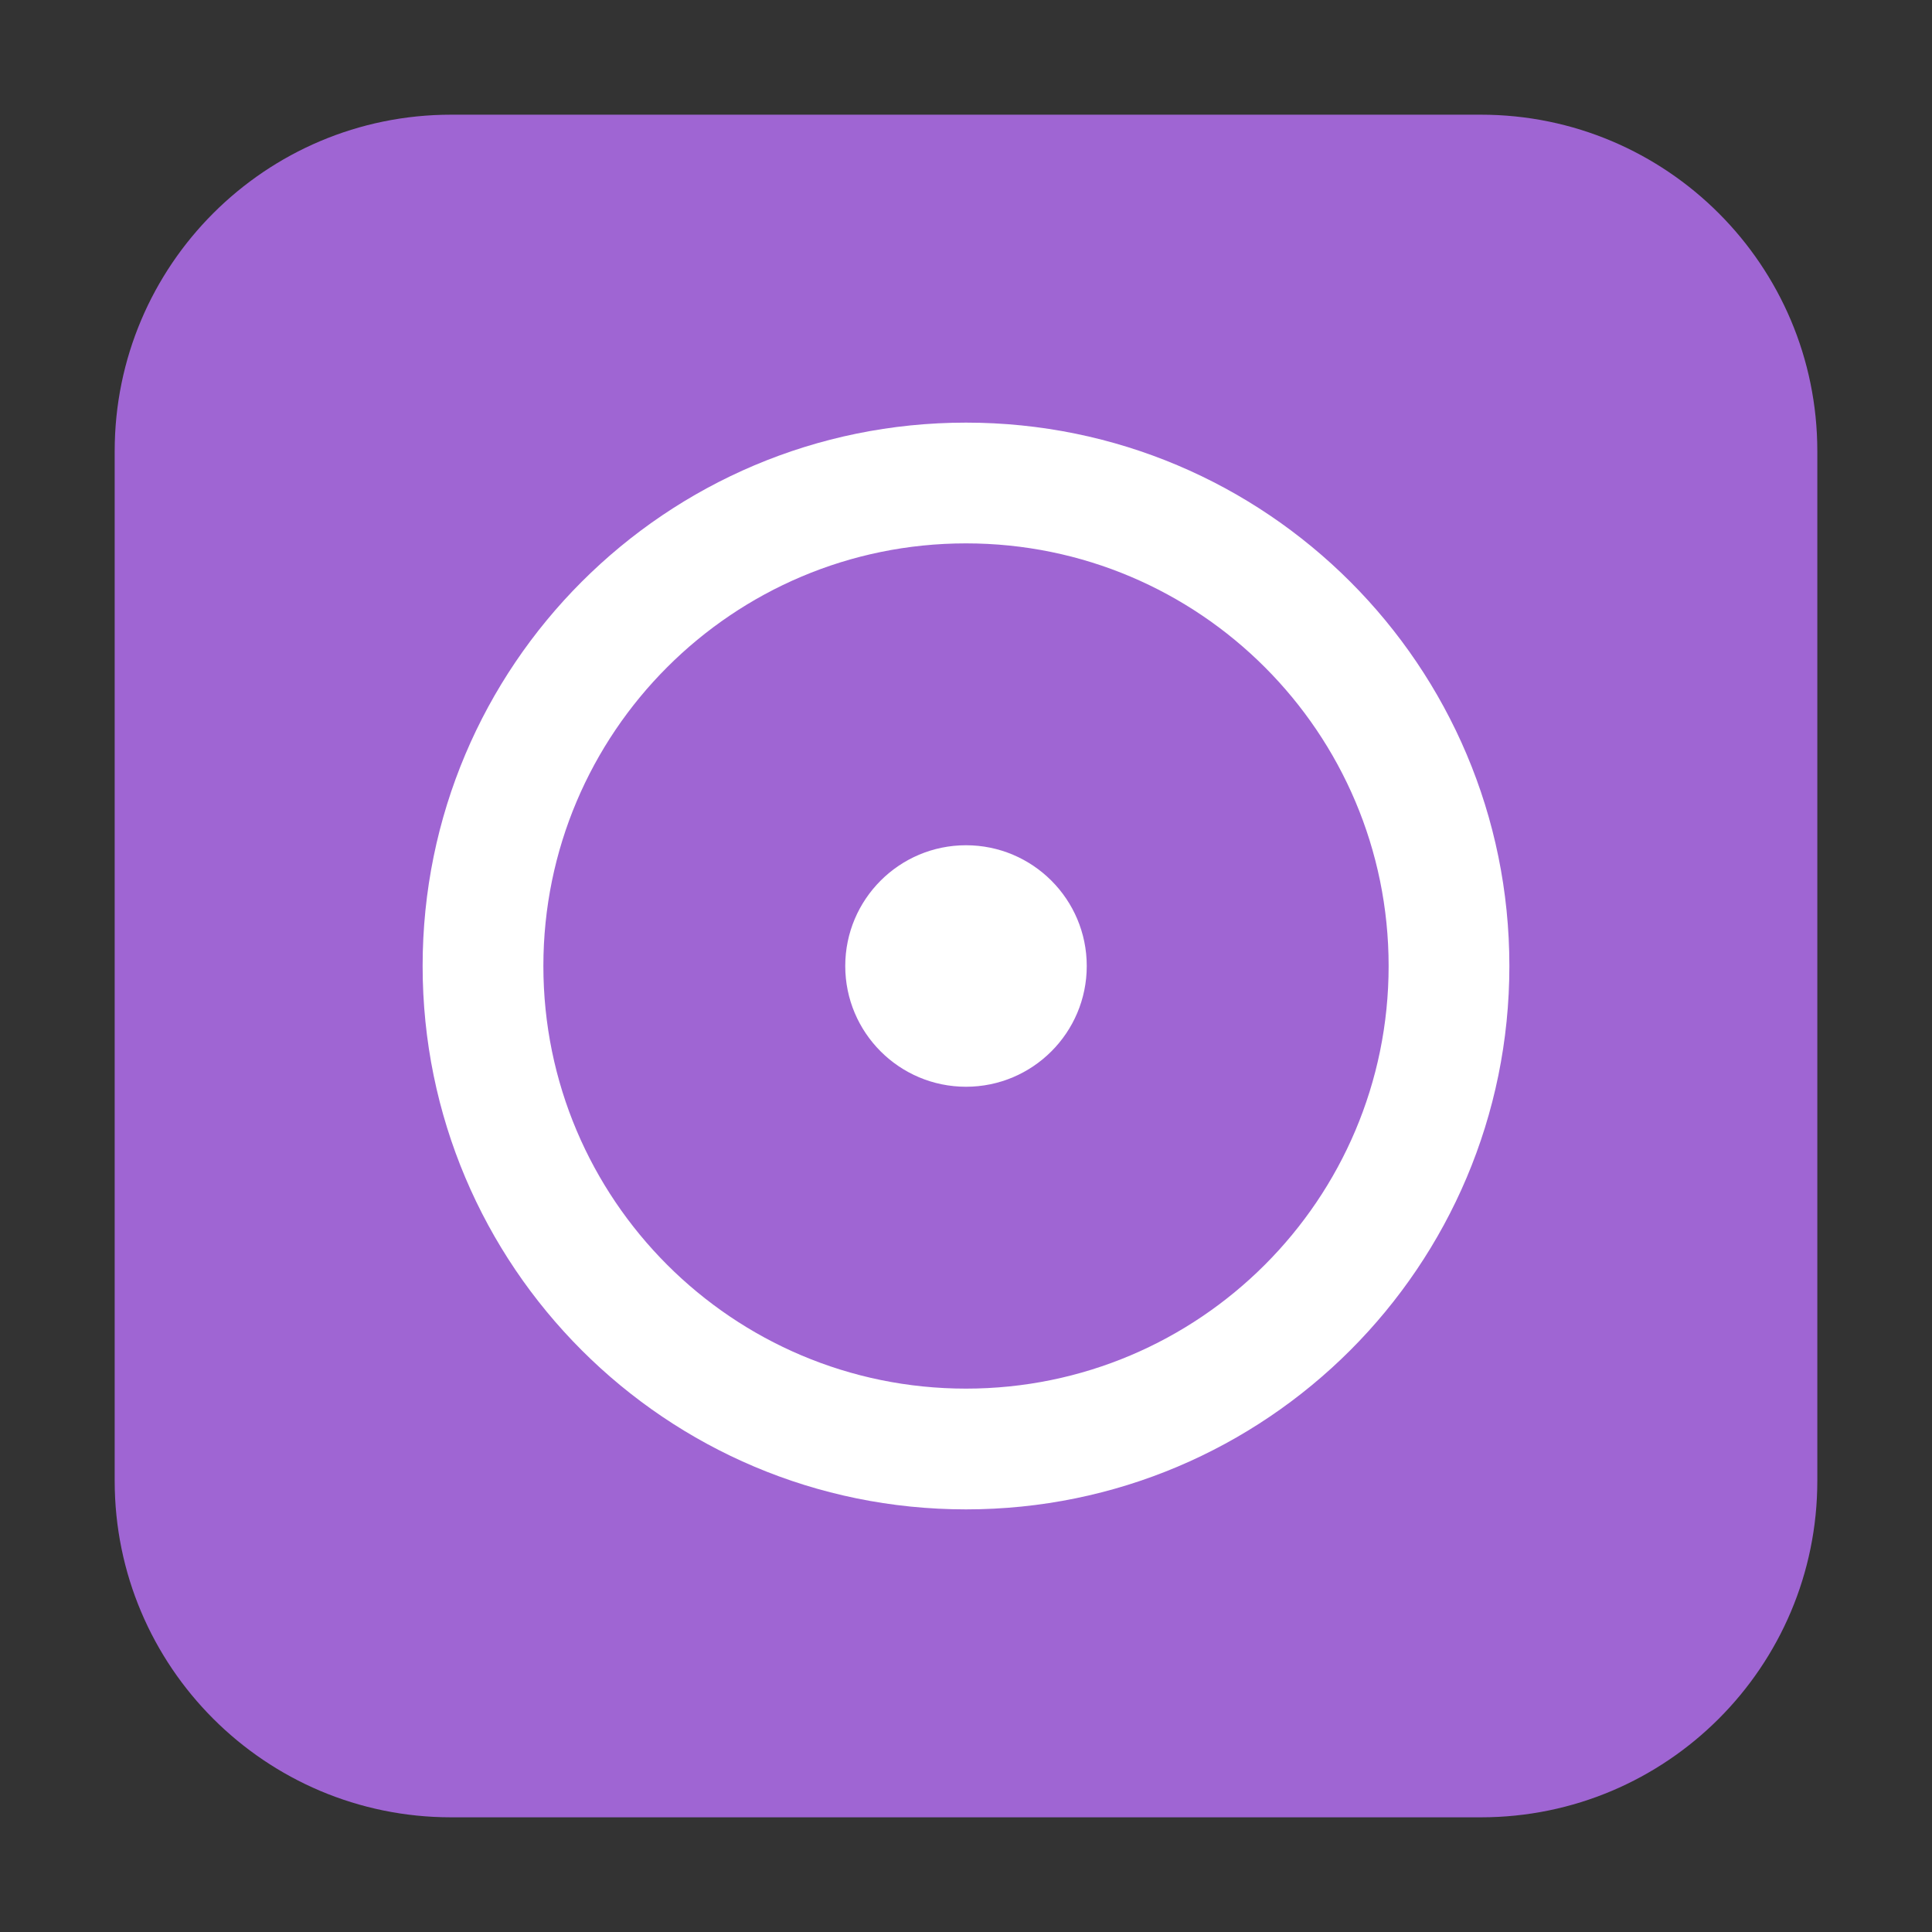 <?xml version="1.0" encoding="UTF-8"?>
<svg xmlns="http://www.w3.org/2000/svg" xmlns:xlink="http://www.w3.org/1999/xlink" width="36pt" height="36pt" viewBox="0 0 36 36" version="1.1">
<rect x="0" y="0" width="36" height="36" fill="#333333" stroke="none"/>
<g id="surface1">
<path style=" stroke:none;fill-rule:evenodd;fill:rgb(62.353%,39.608%,82.745%);fill-opacity:1;" d="M 8.406 2.137 L 27.594 2.137 C 31.055 2.137 33.863 4.945 33.863 8.406 L 33.863 27.594 C 33.863 31.055 31.055 33.863 27.594 33.863 L 8.406 33.863 C 4.945 33.863 2.137 31.055 2.137 27.594 L 2.137 8.406 C 2.137 4.945 4.945 2.137 8.406 2.137 Z M 8.406 2.137 "/>
<path style=" stroke:none;fill-rule:nonzero;fill:rgb(100%,100%,100%);fill-opacity:1;" d="M 18 7.875 C 12.406 7.875 7.875 12.406 7.875 18 C 7.875 23.594 12.406 28.125 18 28.125 C 23.594 28.125 28.125 23.594 28.125 18 C 28.125 12.406 23.594 7.875 18 7.875 Z M 18 10.125 C 22.348 10.125 25.875 13.652 25.875 18 C 25.875 22.348 22.348 25.875 18 25.875 C 13.652 25.875 10.125 22.348 10.125 18 C 10.125 13.652 13.652 10.125 18 10.125 Z M 18 15.75 C 16.758 15.75 15.75 16.758 15.75 18 C 15.75 19.242 16.758 20.25 18 20.25 C 19.242 20.25 20.25 19.242 20.25 18 C 20.25 16.758 19.242 15.75 18 15.75 Z M 18 15.75 "/>
</g>
</svg>
